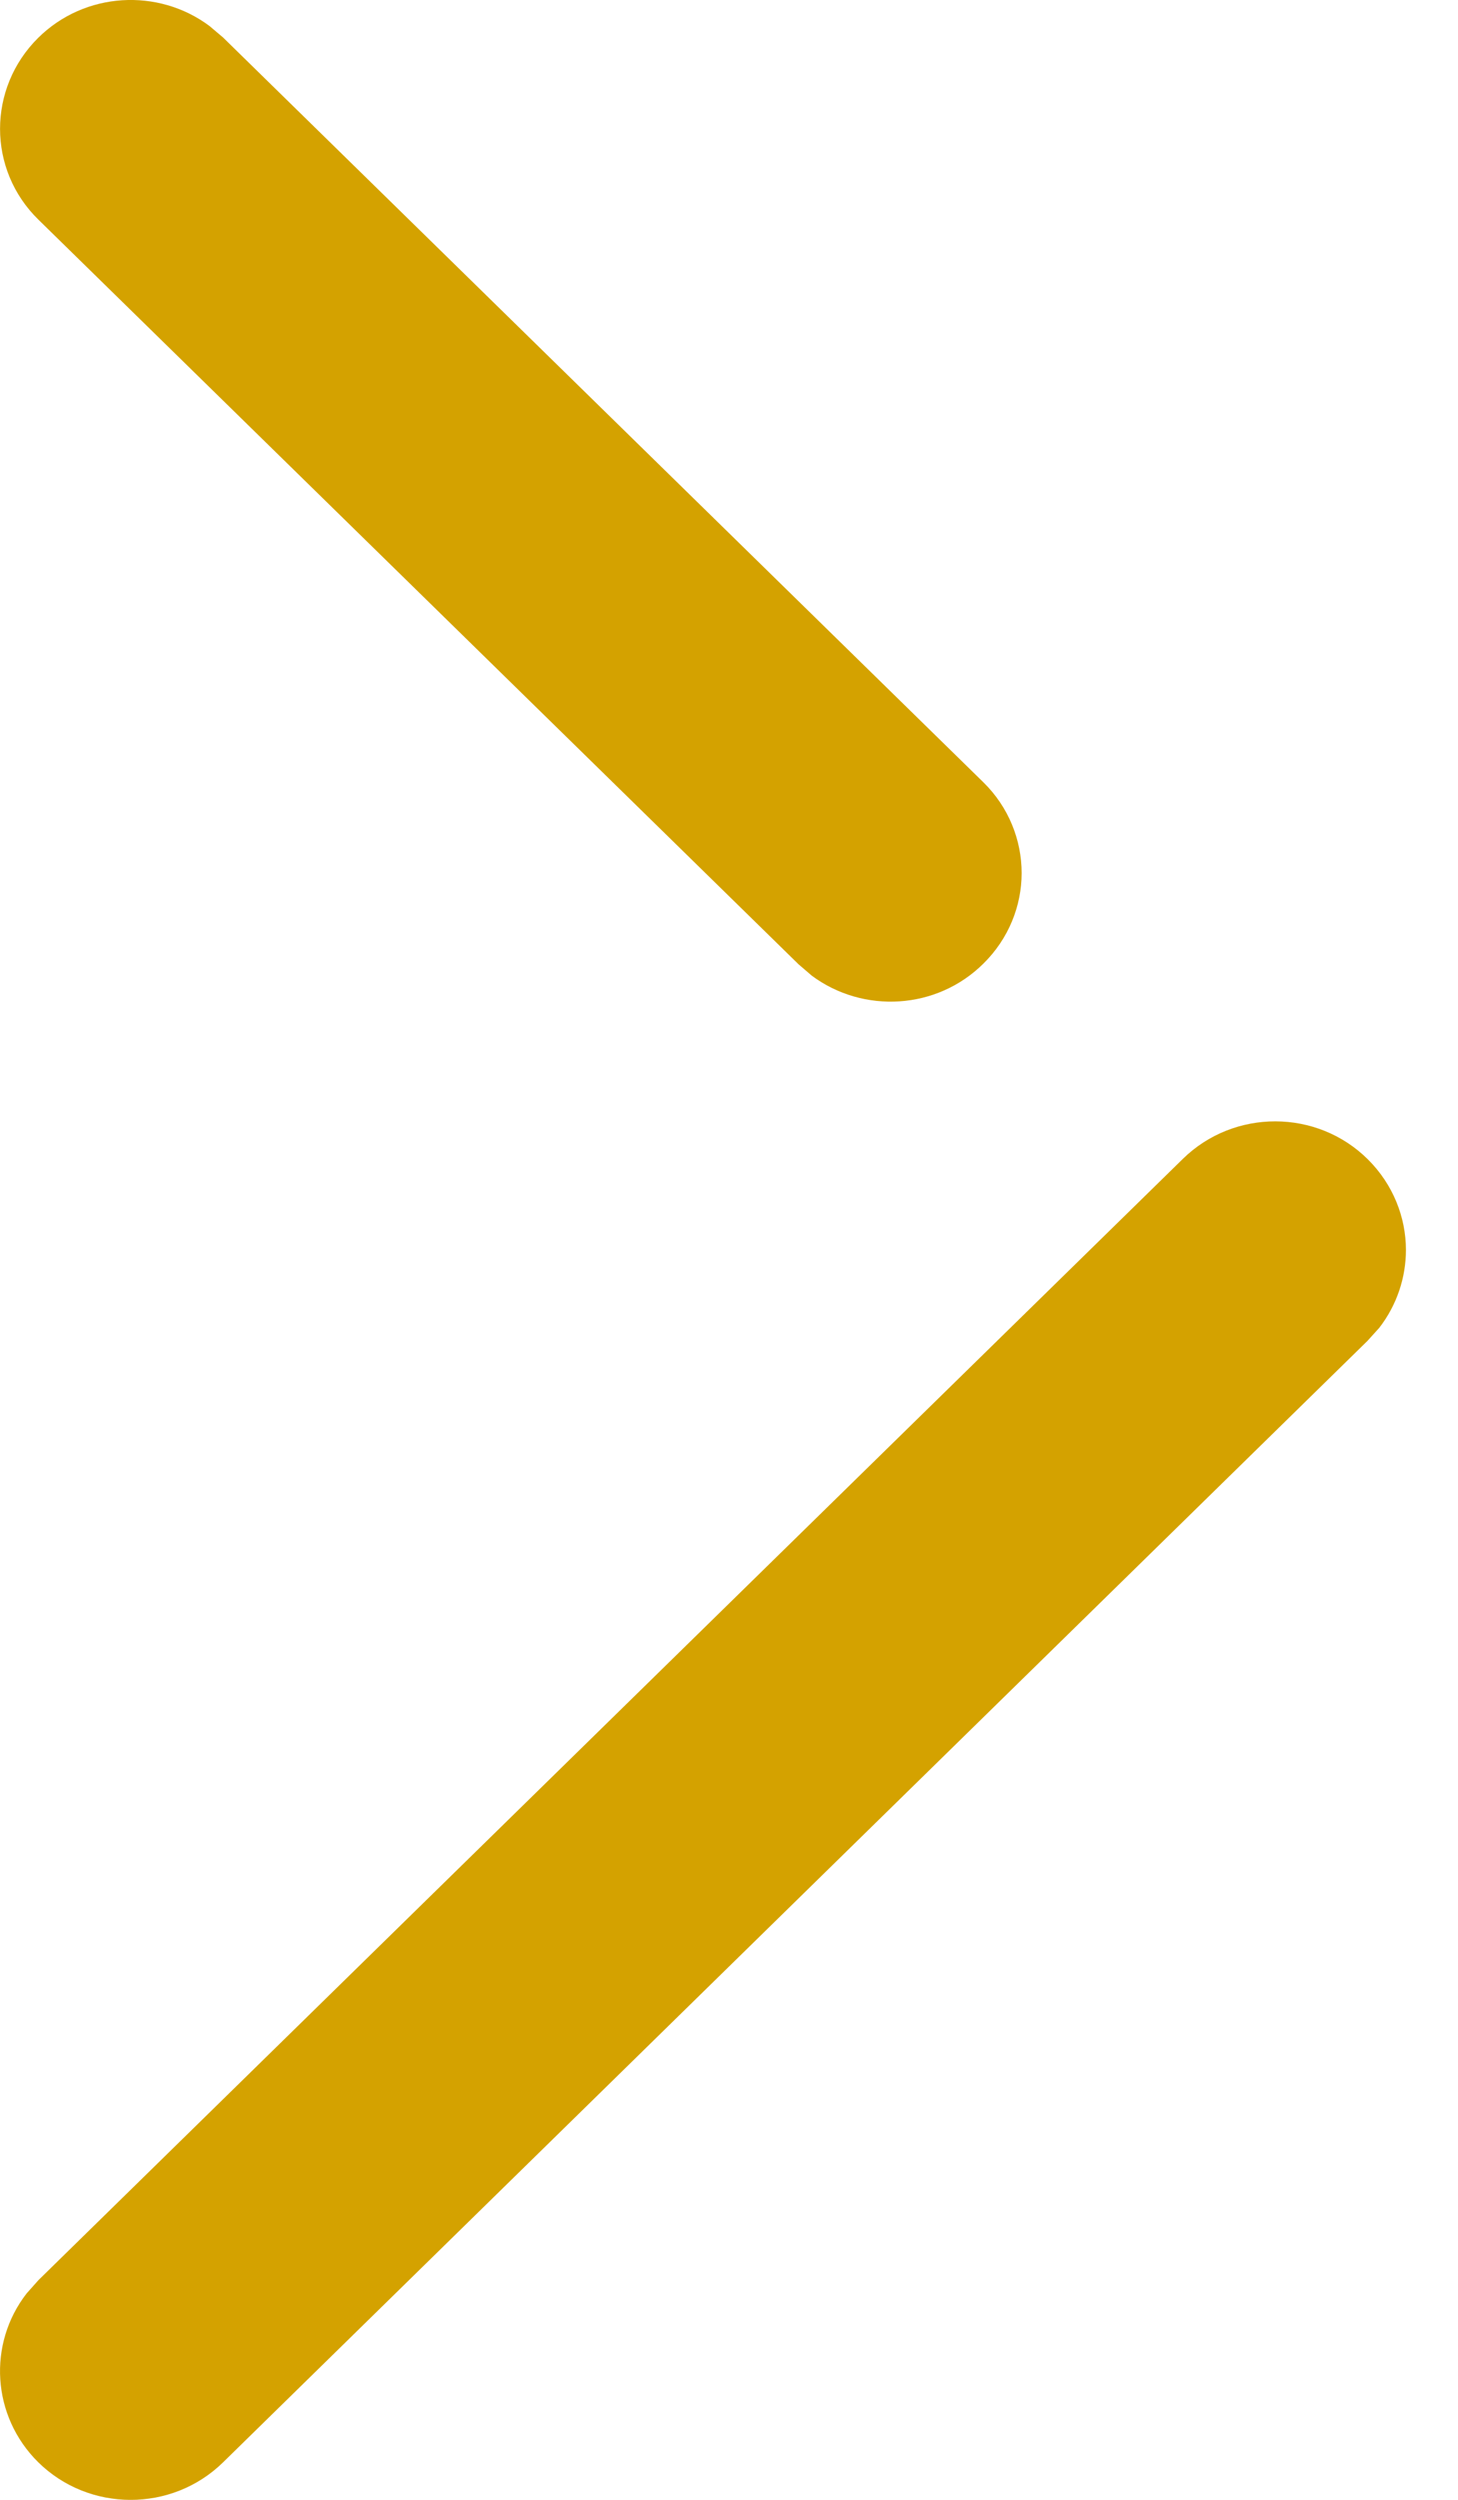 <svg width="7" height="12" viewBox="0 0 7 12" fill="none" xmlns="http://www.w3.org/2000/svg">
<path d="M0.183 11.819C-0.04 11.598 -0.06 11.251 0.128 11.009L0.185 10.945L5.679 5.563C5.925 5.322 6.323 5.323 6.567 5.565C6.688 5.685 6.75 5.843 6.75 6C6.75 6.132 6.707 6.264 6.622 6.374L6.565 6.437L1.071 11.82C0.825 12.061 0.427 12.06 0.183 11.819ZM0.185 1.055C-0.062 0.814 -0.06 0.423 0.183 0.182C0.407 -0.04 0.76 -0.059 1.006 0.125L1.071 0.18L4.72 3.754C4.843 3.874 4.905 4.033 4.905 4.191C4.905 4.348 4.843 4.506 4.721 4.626C4.497 4.848 4.145 4.867 3.898 4.684L3.834 4.629L0.185 1.055Z" fill="#D4A200"/>
</svg>
